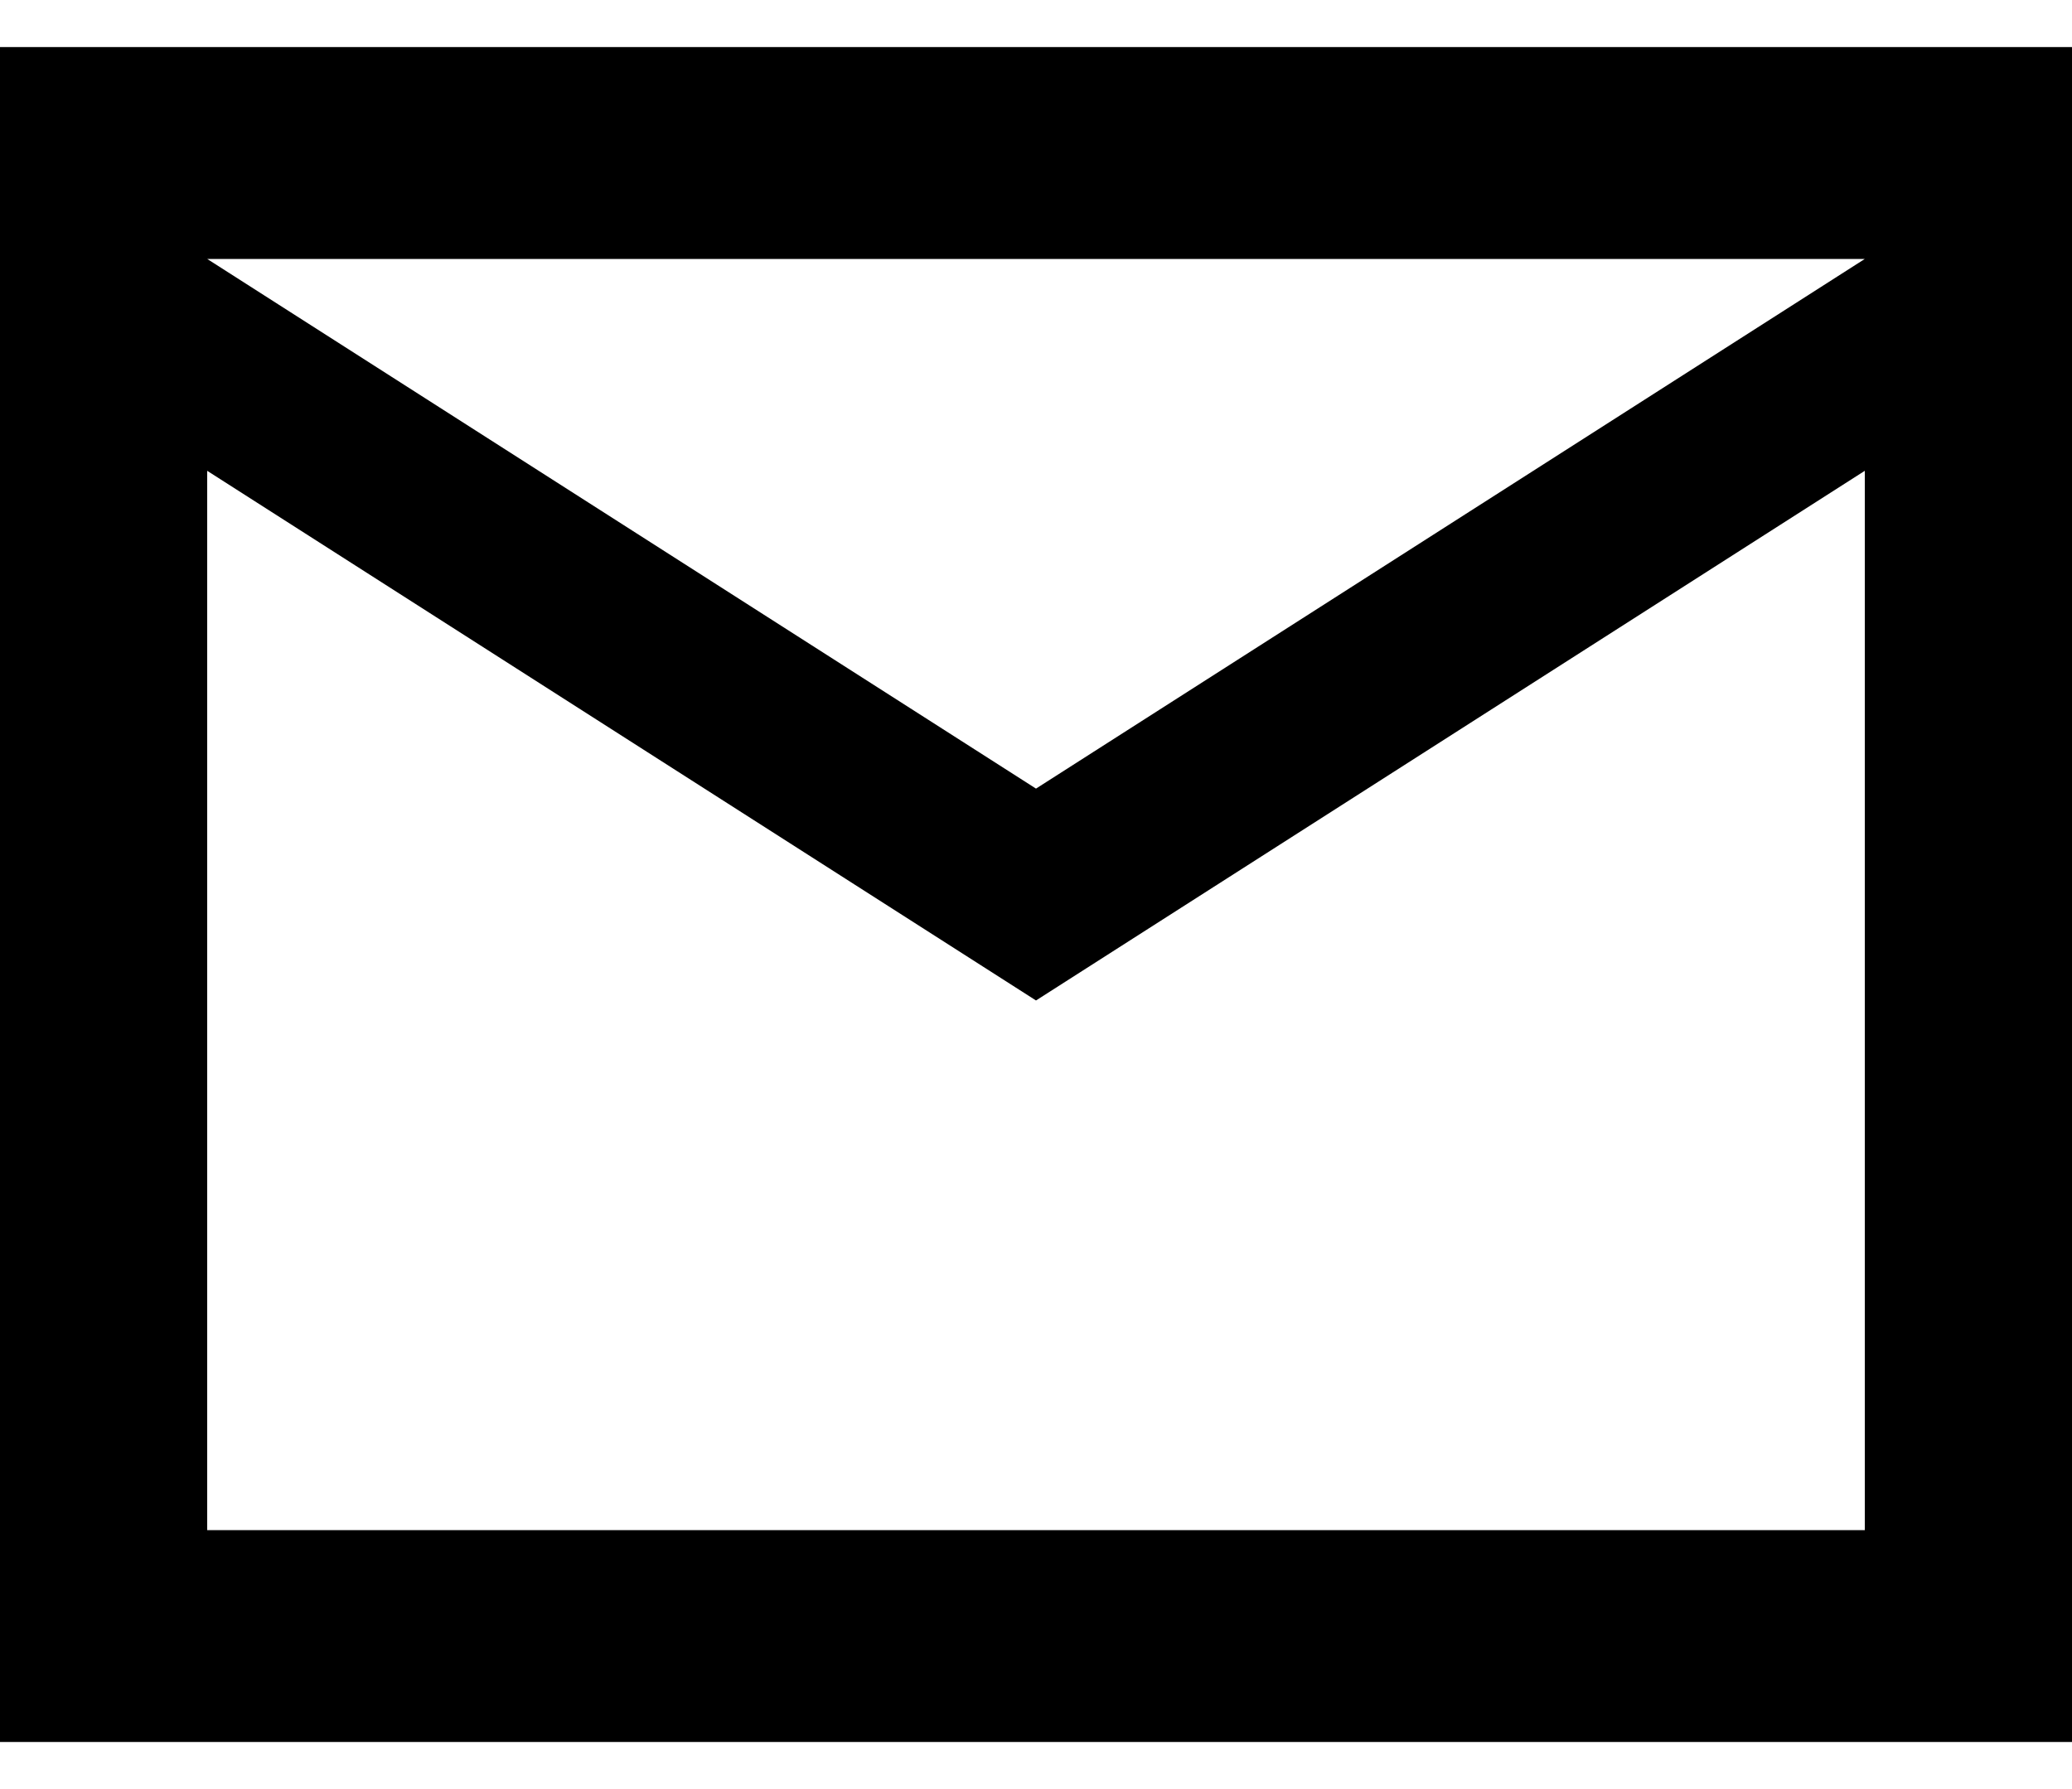 <svg width="22" height="19" viewBox="0 0 22 19" fill="black" xmlns="http://www.w3.org/2000/svg">
<path d="M0 18.5V0.5H22V18.5H0ZM11 10.625L2.2 5V16.25H19.8V5L11 10.625ZM11 8.375L19.8 2.75H2.2L11 8.375Z"/>
</svg>
